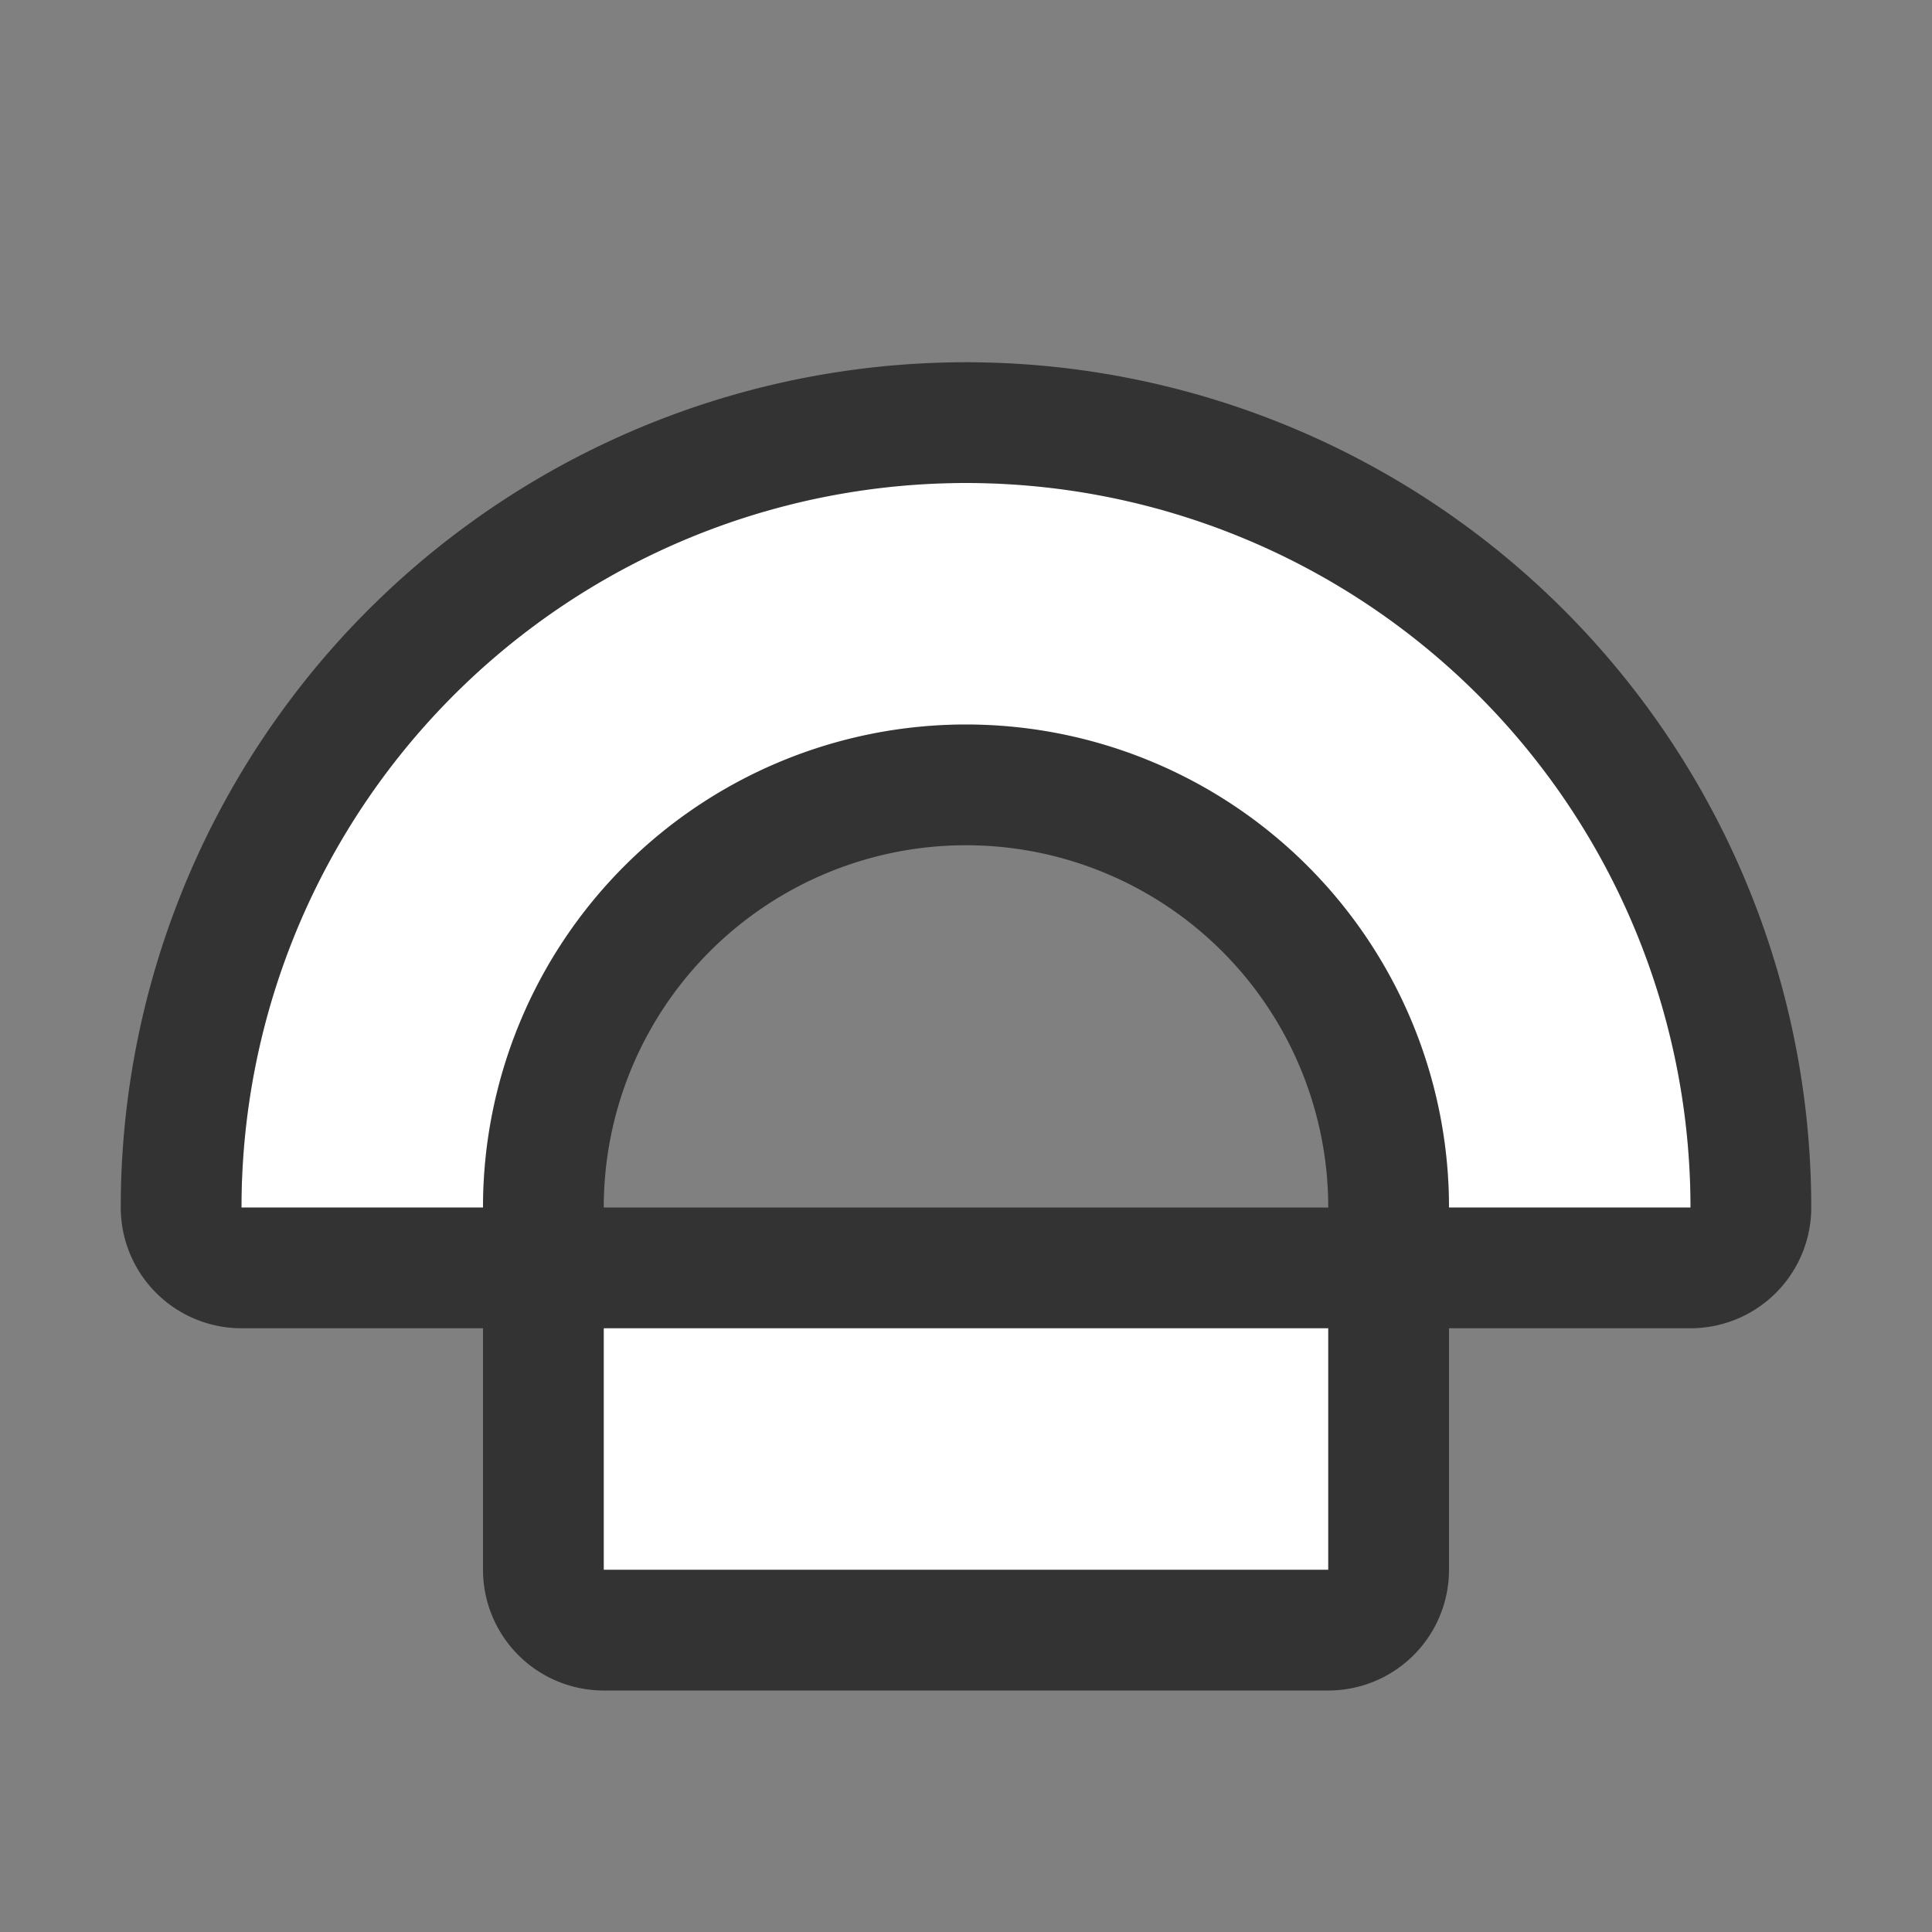 <svg xmlns="http://www.w3.org/2000/svg" viewBox="0 0 16 16"><rect x="0" y="0" width="16" height="16" fill="#808080" stroke="none"/>/&gt;<path d="M8 4a6 6 0 00-6 6h2a4 4 0 118 0h2a6 6 0 00-6-6zm-3 7v2h6v-2z" stroke="#000" opacity=".6" stroke-width="2" stroke-linejoin="round"/><path d="M8 4a6 6 0 00-6 6h2a4 4 0 118 0h2a6 6 0 00-6-6zm-3 7v2h6v-2z" fill="#fff"/></svg>